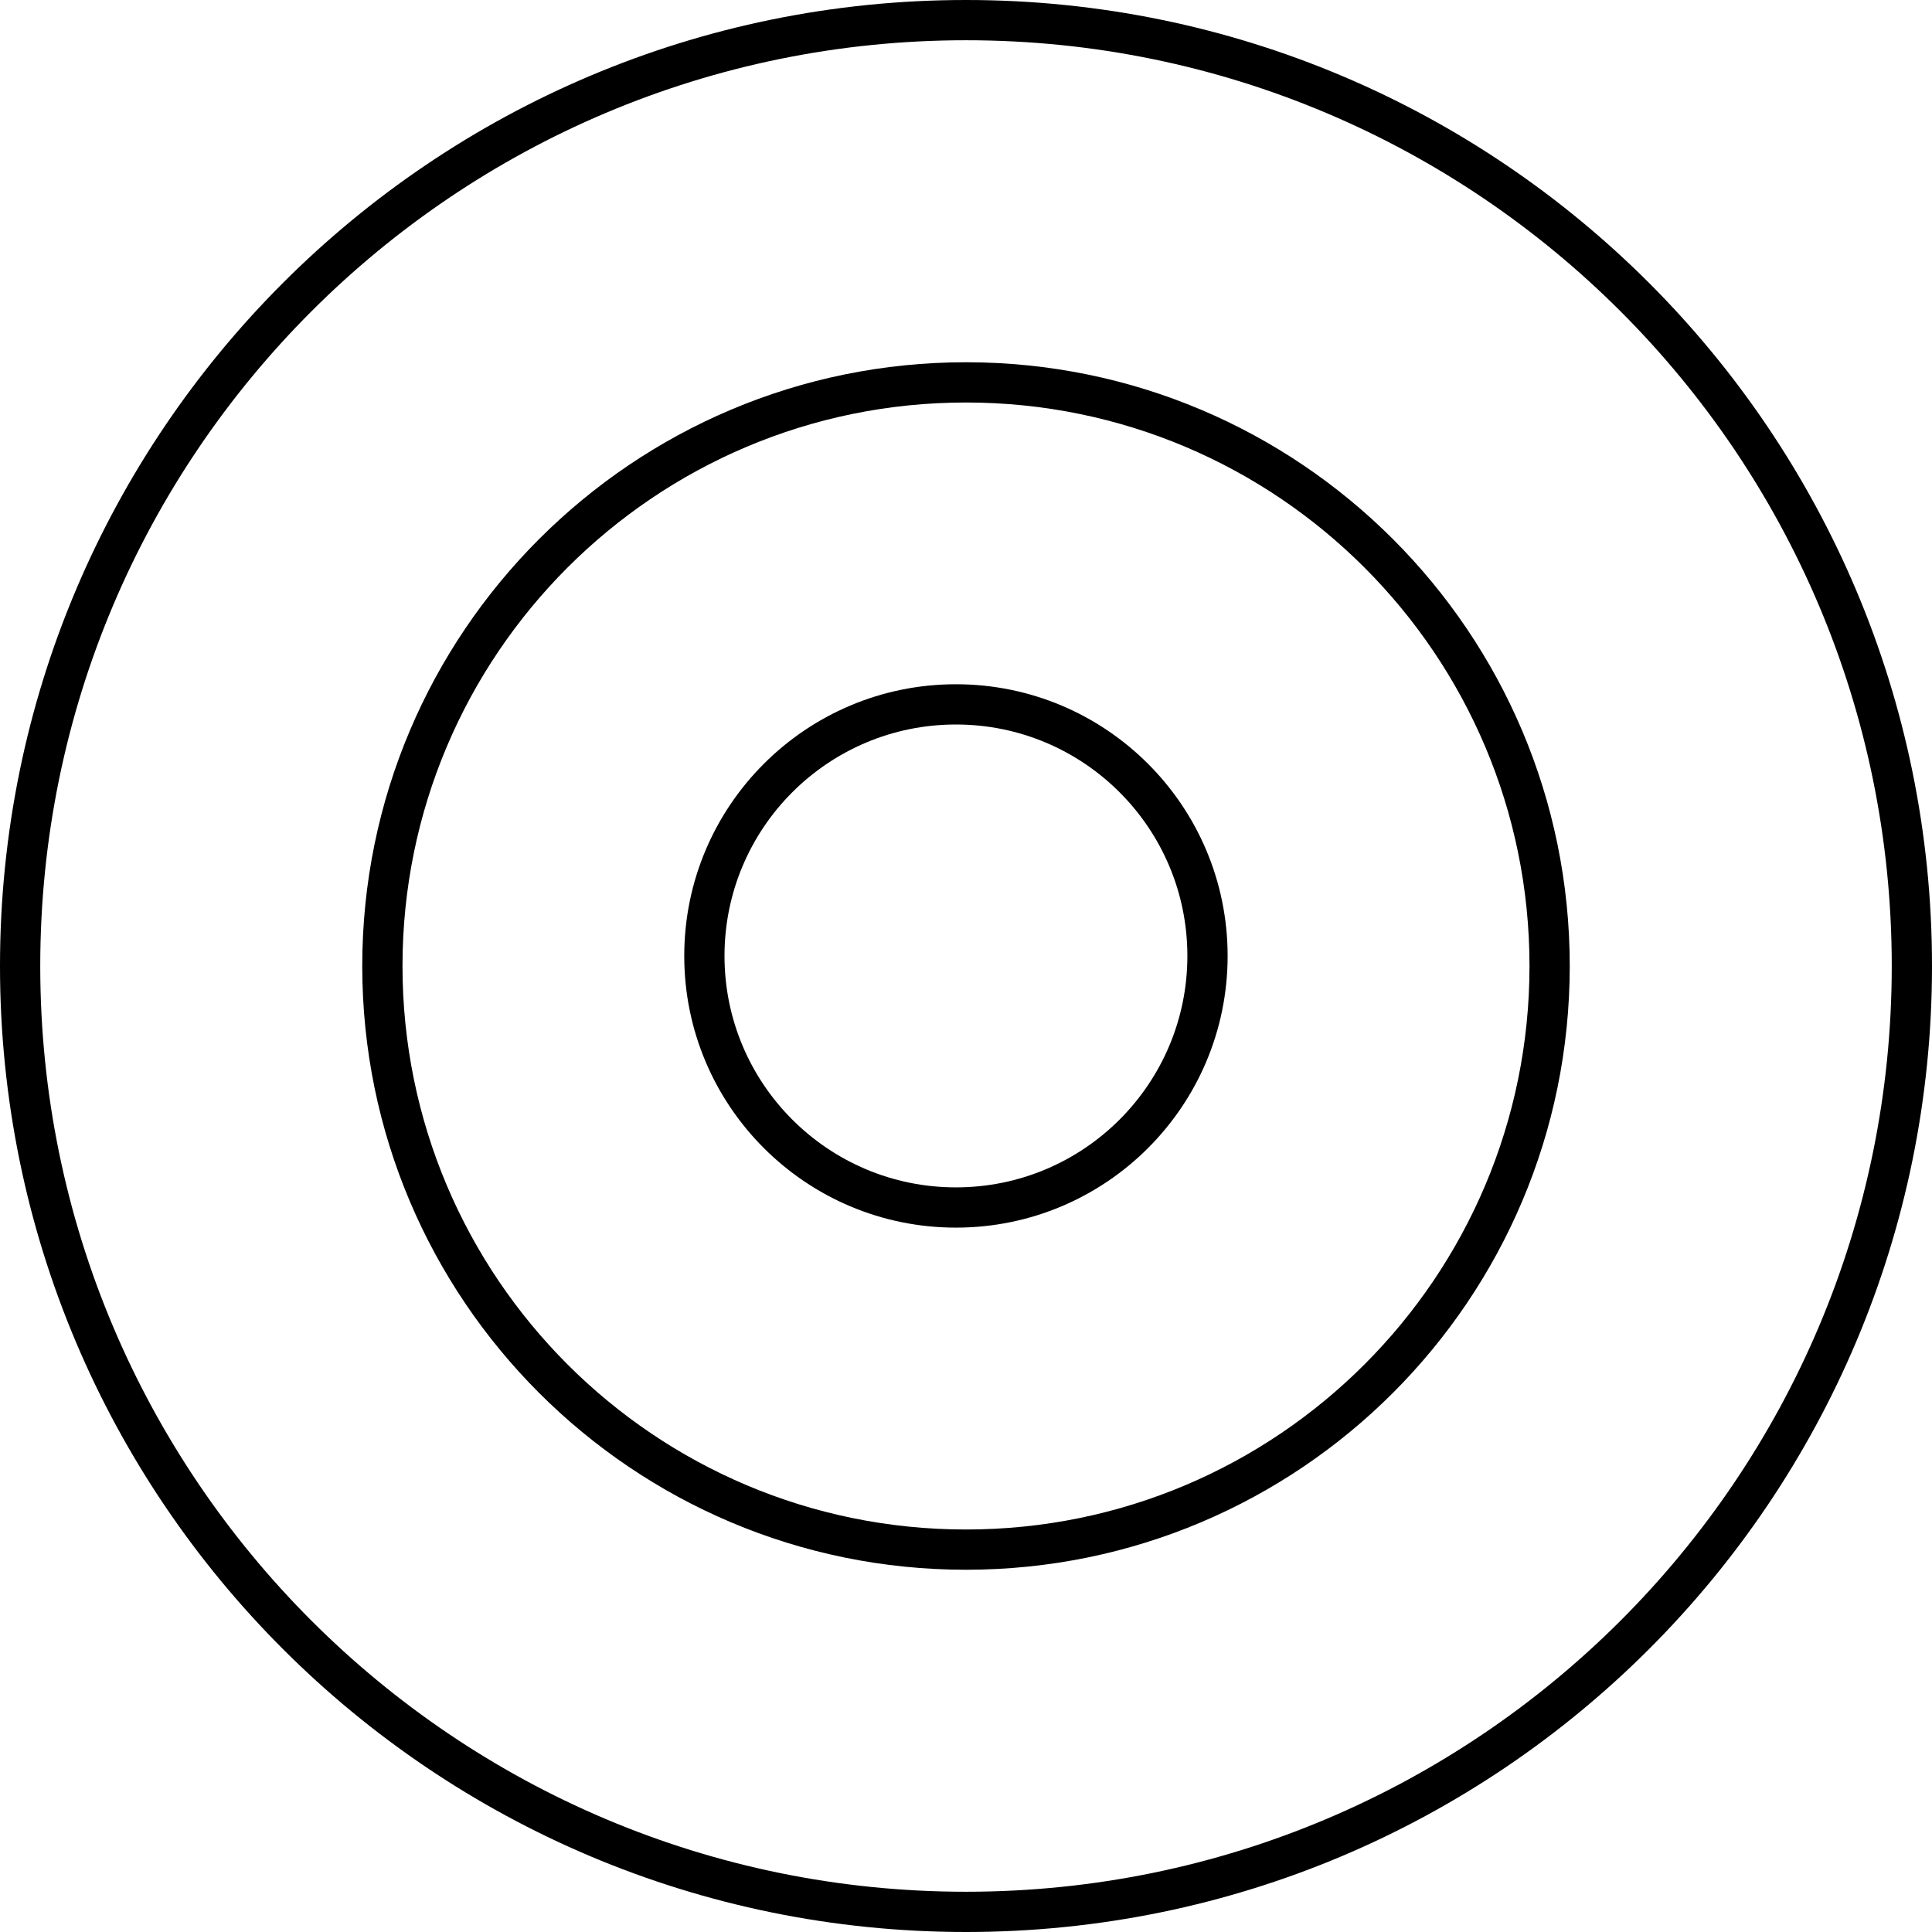 <svg width="48" height="48" viewBox="0 0 48 48" fill="none" xmlns="http://www.w3.org/2000/svg">
<path fill-rule="evenodd" clip-rule="evenodd" d="M24 47C36.703 47 47 36.703 47 24C47 11.297 36.703 1 24 1C11.297 1 1 11.297 1 24C1 36.703 11.297 47 24 47ZM24 48C37.255 48 48 37.255 48 24C48 10.745 37.255 0 24 0C10.745 0 0 10.745 0 24C0 37.255 10.745 48 24 48Z" fill="black"/>
<path fill-rule="evenodd" clip-rule="evenodd" d="M24 38C31.732 38 38 31.732 38 24C38 16.268 31.732 10 24 10C16.268 10 10 16.268 10 24C10 31.732 16.268 38 24 38ZM24 39C32.284 39 39 32.284 39 24C39 15.716 32.284 9 24 9C15.716 9 9 15.716 9 24C9 32.284 15.716 39 24 39Z" fill="black"/>
<path fill-rule="evenodd" clip-rule="evenodd" d="M23.75 29.5C26.926 29.5 29.5 26.926 29.5 23.75C29.5 20.574 26.926 18 23.75 18C20.574 18 18 20.574 18 23.75C18 26.926 20.574 29.5 23.75 29.5ZM23.75 30.5C27.478 30.5 30.5 27.478 30.5 23.75C30.5 20.022 27.478 17 23.75 17C20.022 17 17 20.022 17 23.75C17 27.478 20.022 30.5 23.75 30.5Z" fill="black"/>
</svg>
